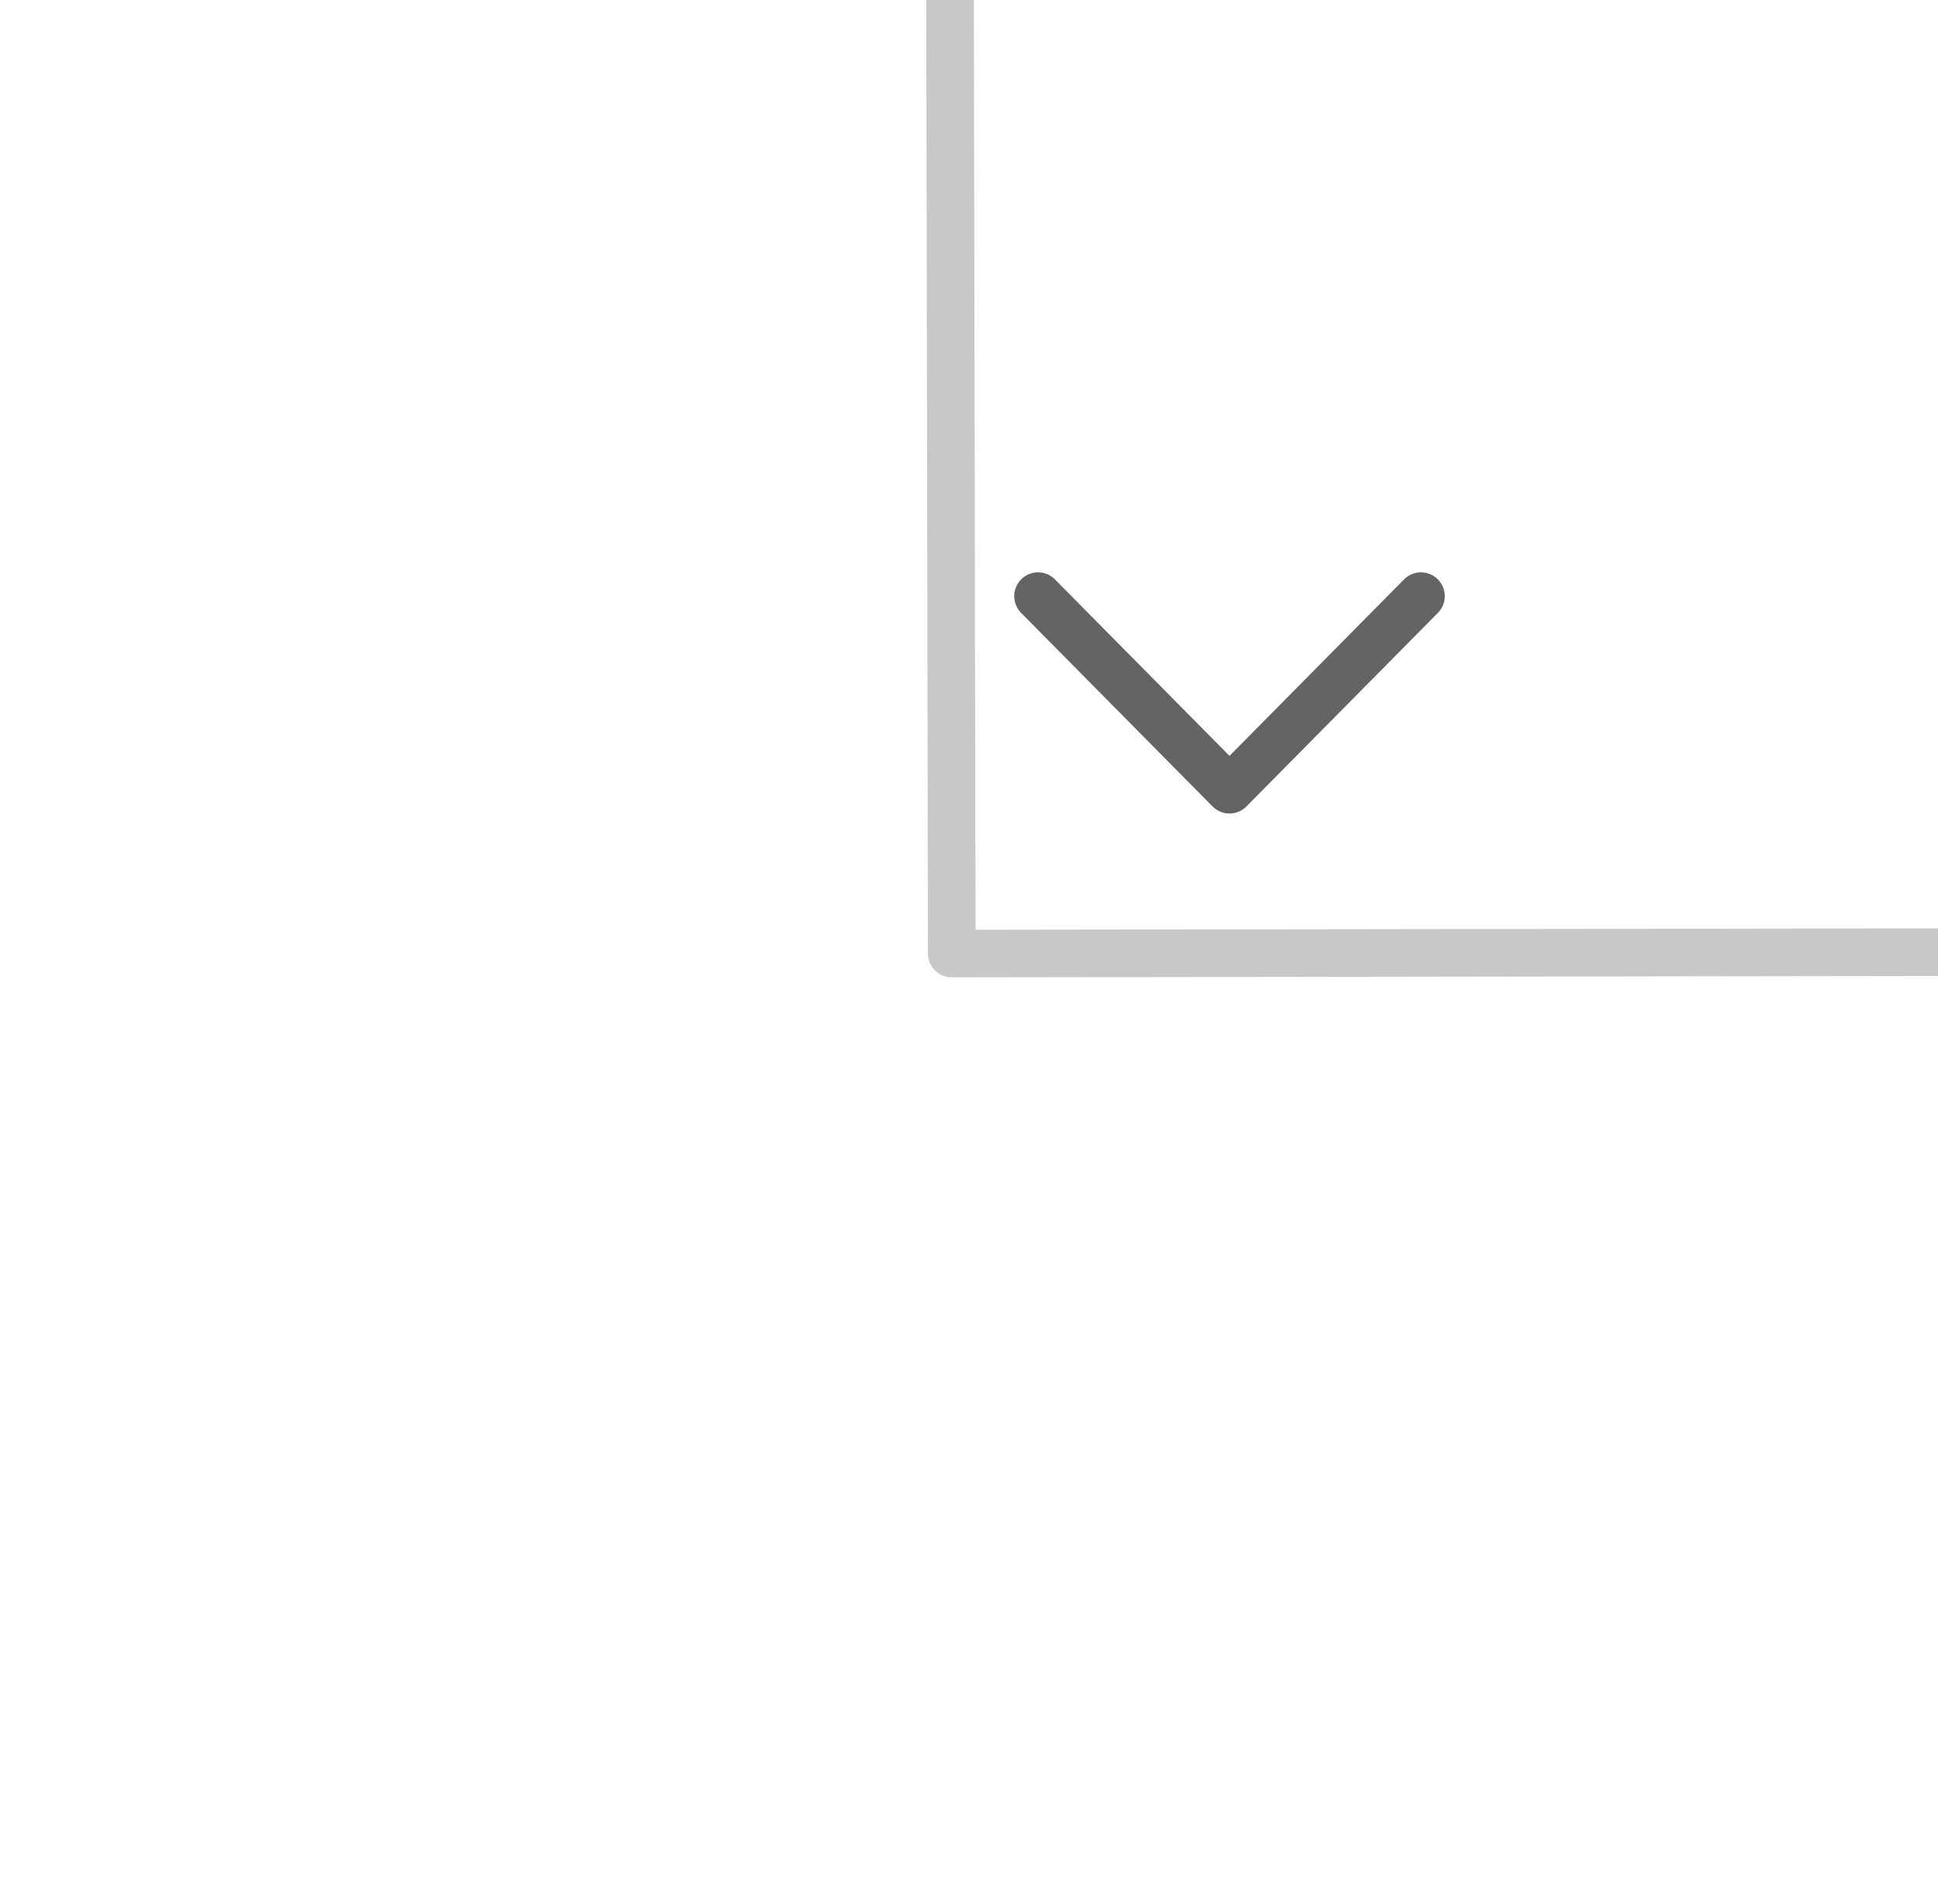 <?xml version="1.0" encoding="UTF-8" standalone="no"?>
<!-- Created with Inkscape (http://www.inkscape.org/) -->

<svg
   width="40.71mm"
   height="40mm"
   viewBox="0 0 40.71 40"
   version="1.1"
   id="svg1"
   xml:space="preserve"
   inkscape:version="1.3 (0e150ed6c4, 2023-07-21)"
   sodipodi:docname="canvas.svg"
   inkscape:export-filename="tree_L_open.svg"
   inkscape:export-xdpi="96"
   inkscape:export-ydpi="96"
   xmlns:inkscape="http://www.inkscape.org/namespaces/inkscape"
   xmlns:sodipodi="http://sodipodi.sourceforge.net/DTD/sodipodi-0.dtd"
   xmlns="http://www.w3.org/2000/svg"
   xmlns:svg="http://www.w3.org/2000/svg"><sodipodi:namedview
     id="namedview1"
     pagecolor="#ffffff"
     bordercolor="#000000"
     borderopacity="0.25"
     inkscape:showpageshadow="2"
     inkscape:pageopacity="0.0"
     inkscape:pagecheckerboard="0"
     inkscape:deskcolor="#d1d1d1"
     inkscape:document-units="mm"
     inkscape:zoom="7.3049167"
     inkscape:cx="111.70559"
     inkscape:cy="61.054768"
     inkscape:window-width="3840"
     inkscape:window-height="2054"
     inkscape:window-x="-11"
     inkscape:window-y="-11"
     inkscape:window-maximized="1"
     inkscape:current-layer="layer1"
     showguides="true"><sodipodi:guide
       position="10.975,19.97"
       orientation="0,-1"
       id="guide21"
       inkscape:locked="false" /><sodipodi:guide
       position="19.993,29.605"
       orientation="1,0"
       id="guide22"
       inkscape:locked="false" /><sodipodi:guide
       position="9.997,31.561"
       orientation="1,0"
       id="guide56"
       inkscape:locked="false" /><sodipodi:guide
       position="29.99,29.134"
       orientation="1,0"
       id="guide57"
       inkscape:locked="false" /><sodipodi:guide
       position="15.864,10.046"
       orientation="0,-1"
       id="guide58"
       inkscape:locked="false" /><sodipodi:guide
       position="14.669,29.967"
       orientation="0,-1"
       id="guide59"
       inkscape:locked="false" /></sodipodi:namedview><defs
     id="defs1" /><g
     inkscape:label="Layer 1"
     inkscape:groupmode="layer"
     id="layer1"
     transform="translate(-98.501,-113.801)"><path
       style="fill:none;stroke:#646464;stroke-width:1;stroke-linecap:round;stroke-linejoin:round;stroke-miterlimit:13.7;stroke-dasharray:none;stroke-opacity:1"
       d="m 120.306,126.323 4.022,4.066 4.022,-4.066"
       id="path61" /><path
       style="fill:none;stroke:#c8c8c8;stroke-width:1;stroke-linecap:round;stroke-linejoin:round;stroke-miterlimit:13.7;stroke-dasharray:none;stroke-opacity:1"
       d="m 118.458,113.801 0.036,20.03 20.717,-0.03"
       id="path63" /></g></svg>
